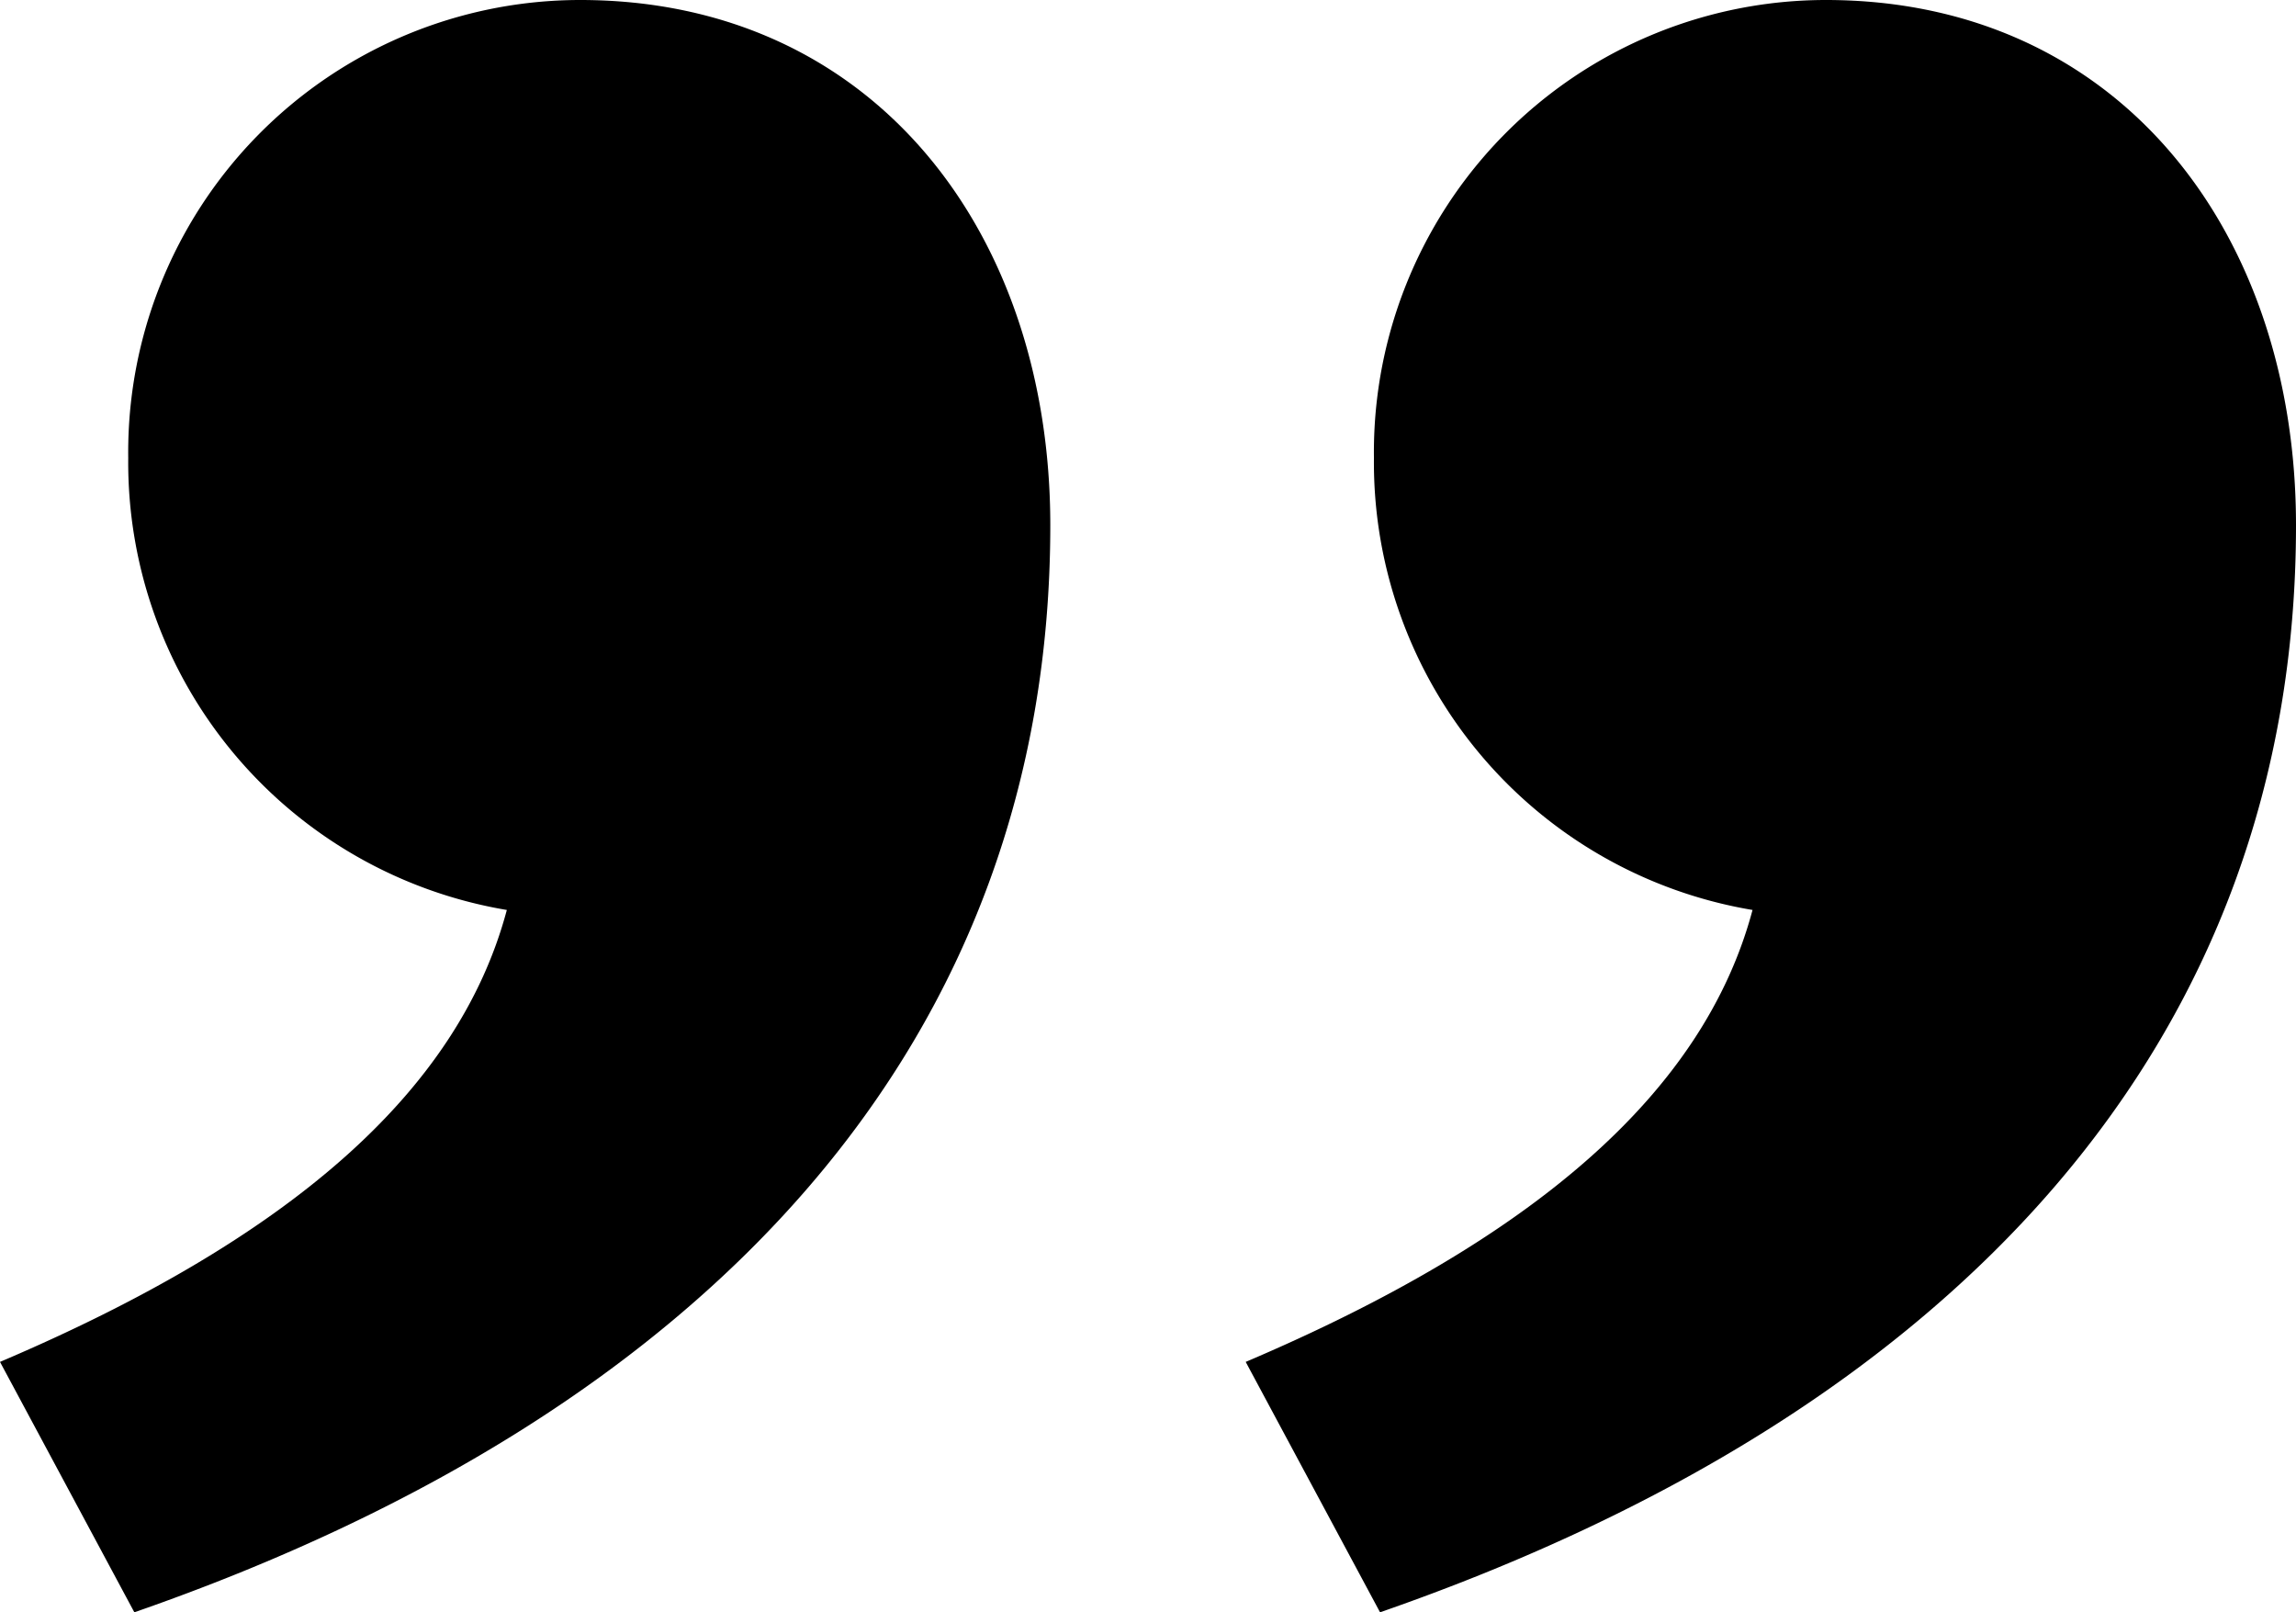<svg data-name="Layer 1" xmlns="http://www.w3.org/2000/svg" viewBox="0 0 75.2 52.8"><g style="isolation:isolate"><path d="M34.4 17.2c0 16.8-11 29-30 35.6L0 44.6c9.4-4 15-8.8 16.6-14.8A14.86 14.86 0 014.2 15 14.81 14.81 0 0119 0c9.6 0 15.4 7.6 15.4 17.2zm40.8 0c0 16.8-11 29-30 35.6l-4.4-8.2c9.4-4 15-8.8 16.6-14.8A14.86 14.86 0 0145 15 14.81 14.81 0 0159.8 0c9.6 0 15.4 7.6 15.4 17.2z"/></g></svg>